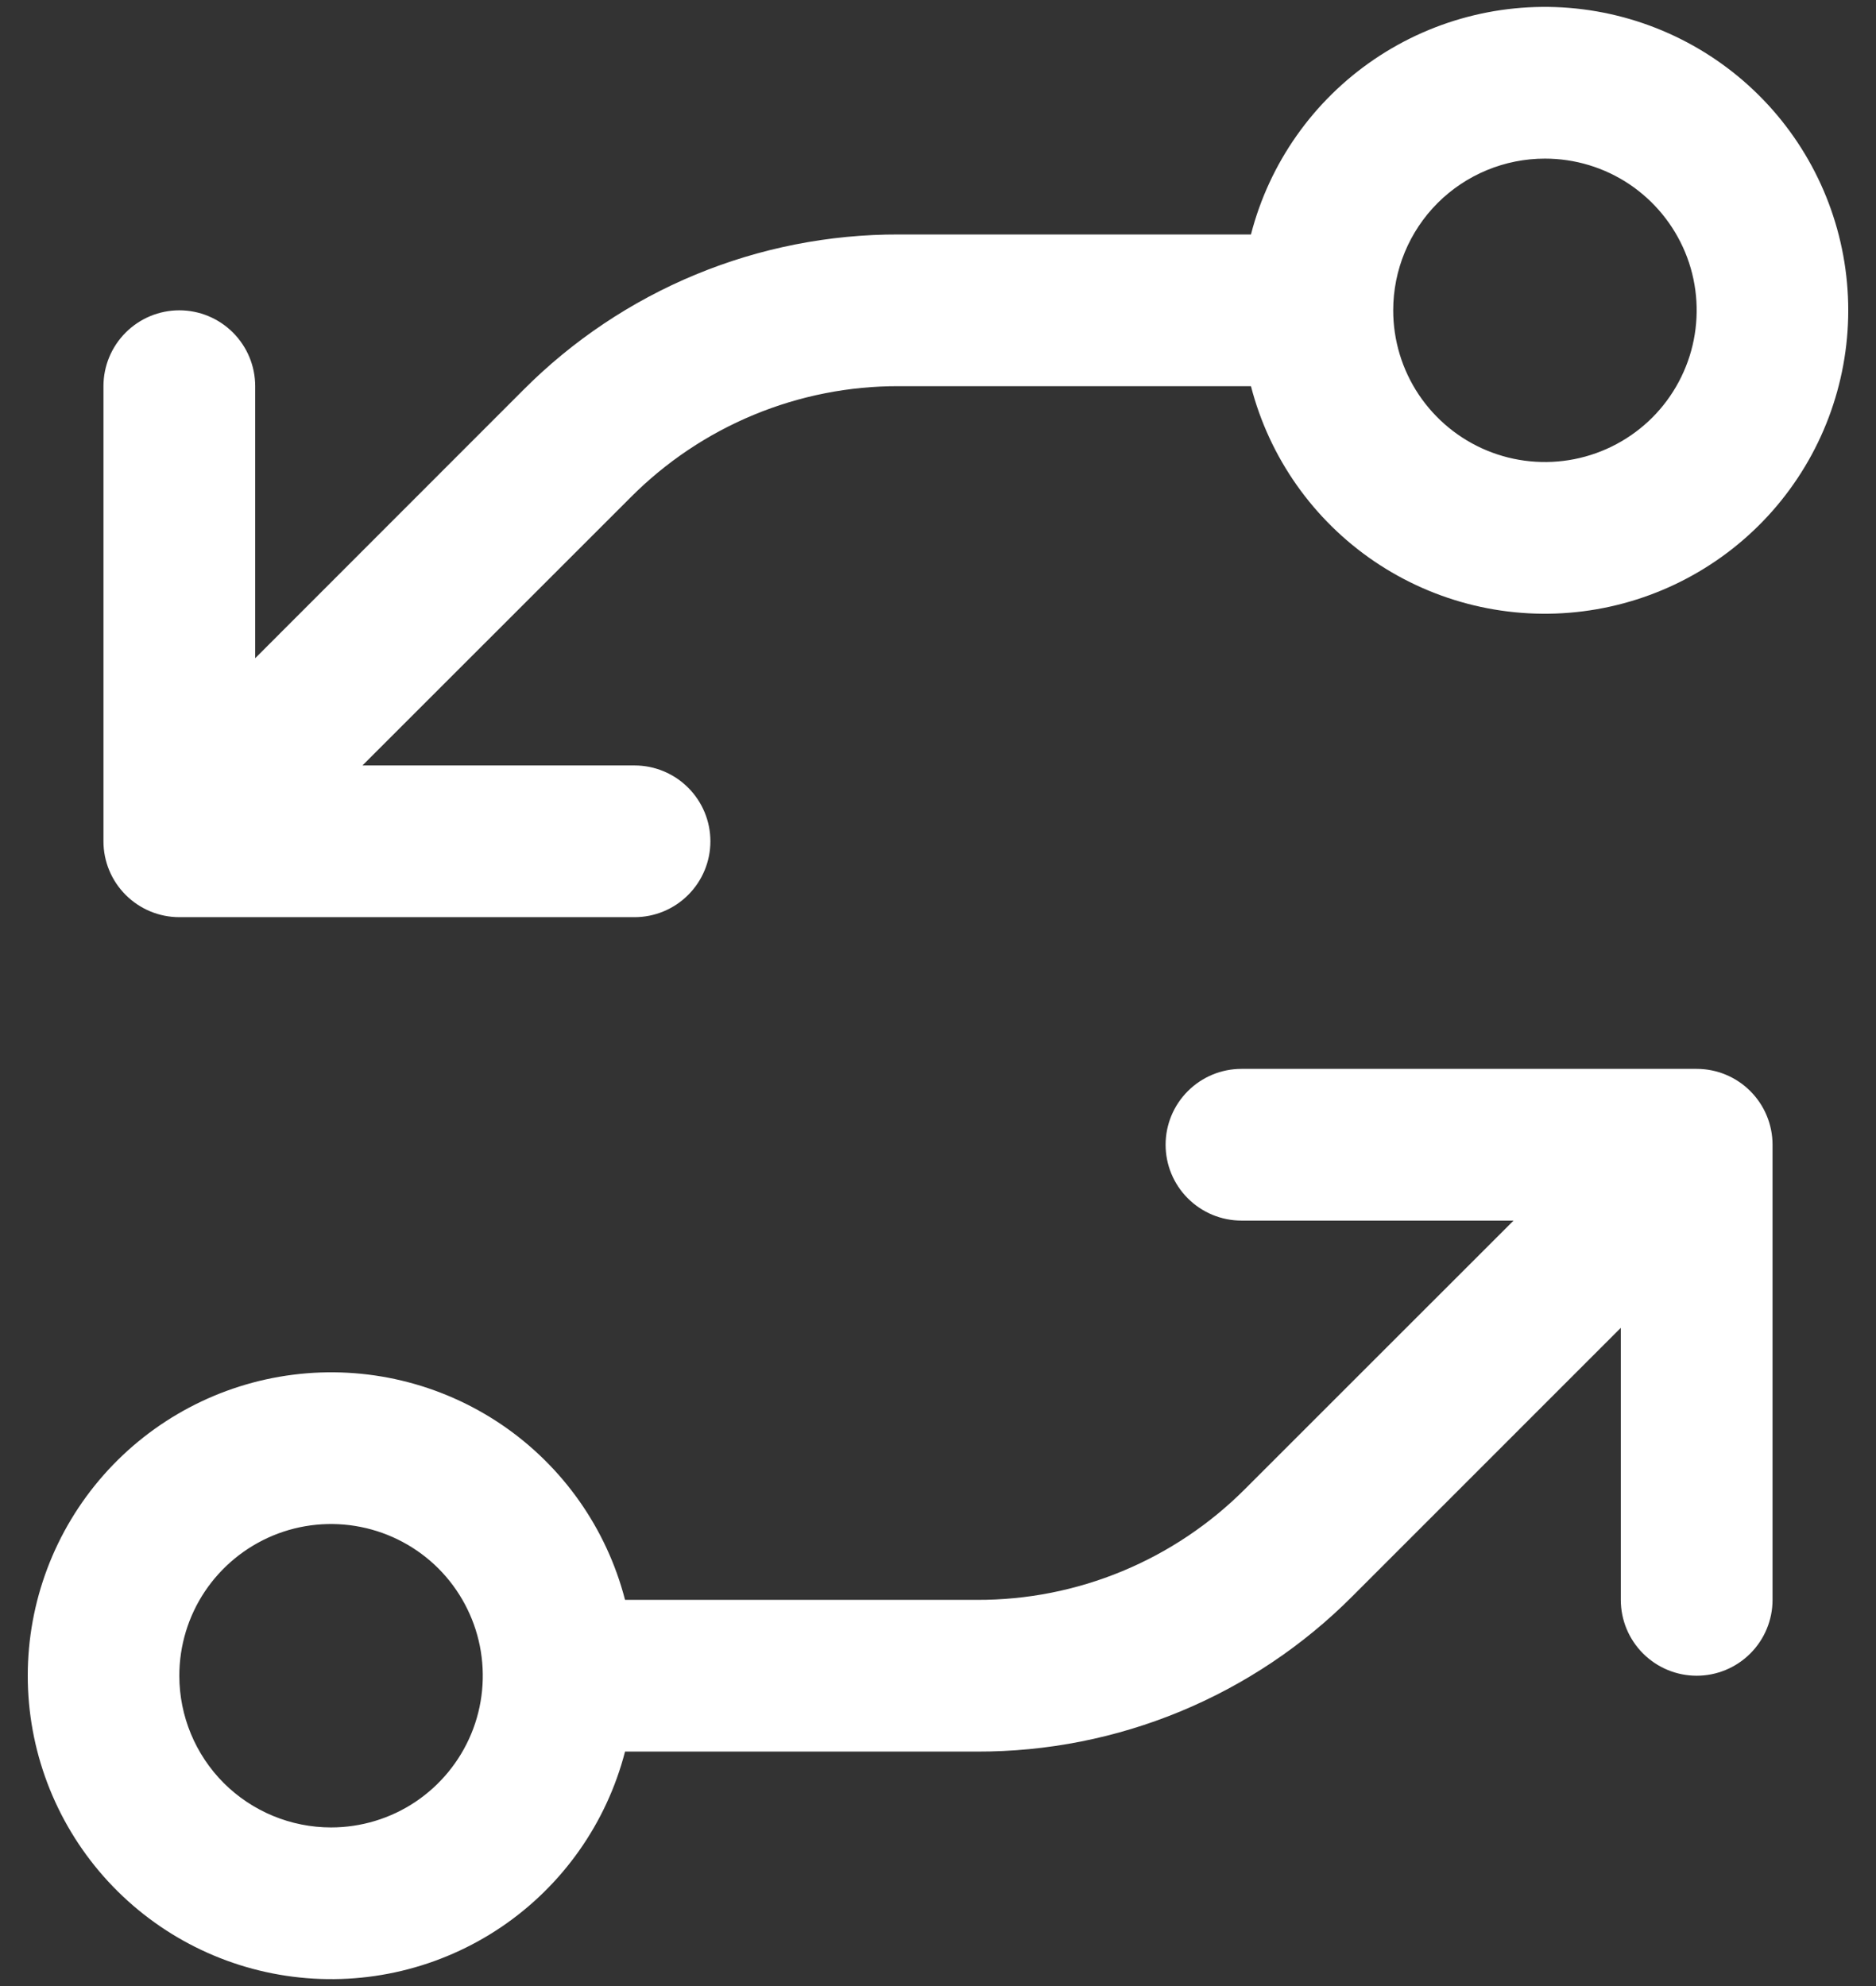 <svg width="34" height="36" viewBox="0 0 34 36" fill="none" xmlns="http://www.w3.org/2000/svg">
<rect x="0" y="0" width="34" height="36" fill="#333333" stroke="none"/>
<path d="M12.875 15.25C12.875 14.885 12.73 14.536 12.472 14.278C12.214 14.02 11.865 13.875 11.5 13.875H6.569L11.431 9.014C12.068 8.374 12.825 7.866 13.66 7.52C14.494 7.174 15.389 6.997 16.292 7L22.672 7C23.006 8.296 23.802 9.426 24.91 10.177C26.018 10.928 27.362 11.25 28.69 11.081C30.018 10.912 31.239 10.265 32.124 9.261C33.009 8.256 33.497 6.964 33.497 5.625C33.497 4.286 33.009 2.994 32.124 1.989C31.239 0.985 30.018 0.338 28.69 0.169C27.362 0 26.018 0.322 24.91 1.073C23.802 1.824 23.006 2.954 22.672 4.25L16.29 4.25C15.026 4.247 13.773 4.494 12.605 4.978C11.437 5.462 10.376 6.173 9.484 7.069L4.625 11.931V7C4.625 6.635 4.48 6.286 4.222 6.028C3.964 5.77 3.615 5.625 3.25 5.625C2.885 5.625 2.536 5.77 2.278 6.028C2.02 6.286 1.875 6.635 1.875 7V15.25C1.875 15.615 2.02 15.964 2.278 16.222C2.536 16.48 2.885 16.625 3.25 16.625H11.5C11.865 16.625 12.214 16.48 12.472 16.222C12.73 15.964 12.875 15.615 12.875 15.25ZM28 2.875C28.544 2.875 29.076 3.036 29.528 3.338C29.98 3.641 30.332 4.07 30.541 4.573C30.749 5.075 30.803 5.628 30.697 6.162C30.591 6.695 30.329 7.185 29.945 7.57C29.56 7.954 29.07 8.216 28.537 8.322C28.003 8.428 27.45 8.374 26.948 8.166C26.445 7.958 26.016 7.605 25.713 7.153C25.411 6.701 25.25 6.169 25.25 5.625C25.25 4.896 25.54 4.196 26.055 3.68C26.571 3.165 27.271 2.875 28 2.875ZM11.328 31.75L17.708 31.75C18.973 31.753 20.225 31.506 21.393 31.022C22.562 30.538 23.622 29.828 24.514 28.931L29.375 24.069V29C29.375 29.365 29.52 29.714 29.778 29.972C30.036 30.23 30.385 30.375 30.75 30.375C31.115 30.375 31.464 30.23 31.722 29.972C31.98 29.714 32.125 29.365 32.125 29V20.75C32.125 20.385 31.98 20.036 31.722 19.778C31.464 19.52 31.115 19.375 30.75 19.375H22.5C22.135 19.375 21.786 19.52 21.528 19.778C21.27 20.036 21.125 20.385 21.125 20.75C21.125 21.115 21.27 21.464 21.528 21.722C21.786 21.98 22.135 22.125 22.5 22.125H27.431L22.569 26.986C21.932 27.626 21.175 28.134 20.34 28.48C19.506 28.826 18.611 29.003 17.708 29L11.328 29C10.993 27.704 10.197 26.574 9.09 25.823C7.982 25.072 6.638 24.75 5.31 24.919C3.982 25.087 2.761 25.735 1.876 26.739C0.991 27.744 0.503 29.036 0.503 30.375C0.503 31.714 0.991 33.006 1.876 34.011C2.761 35.015 3.982 35.663 5.31 35.831C6.638 36 7.982 35.678 9.09 34.927C10.197 34.176 10.993 33.046 11.328 31.75ZM3.25 30.375C3.25 29.831 3.411 29.299 3.713 28.847C4.016 28.395 4.445 28.043 4.948 27.834C5.45 27.626 6.003 27.572 6.536 27.678C7.07 27.784 7.56 28.046 7.945 28.43C8.329 28.815 8.591 29.305 8.697 29.838C8.803 30.372 8.749 30.925 8.541 31.427C8.332 31.93 7.98 32.359 7.528 32.662C7.076 32.964 6.544 33.125 6 33.125C5.271 33.125 4.571 32.835 4.055 32.32C3.54 31.804 3.25 31.104 3.25 30.375Z" fill="white"/>
</svg>
